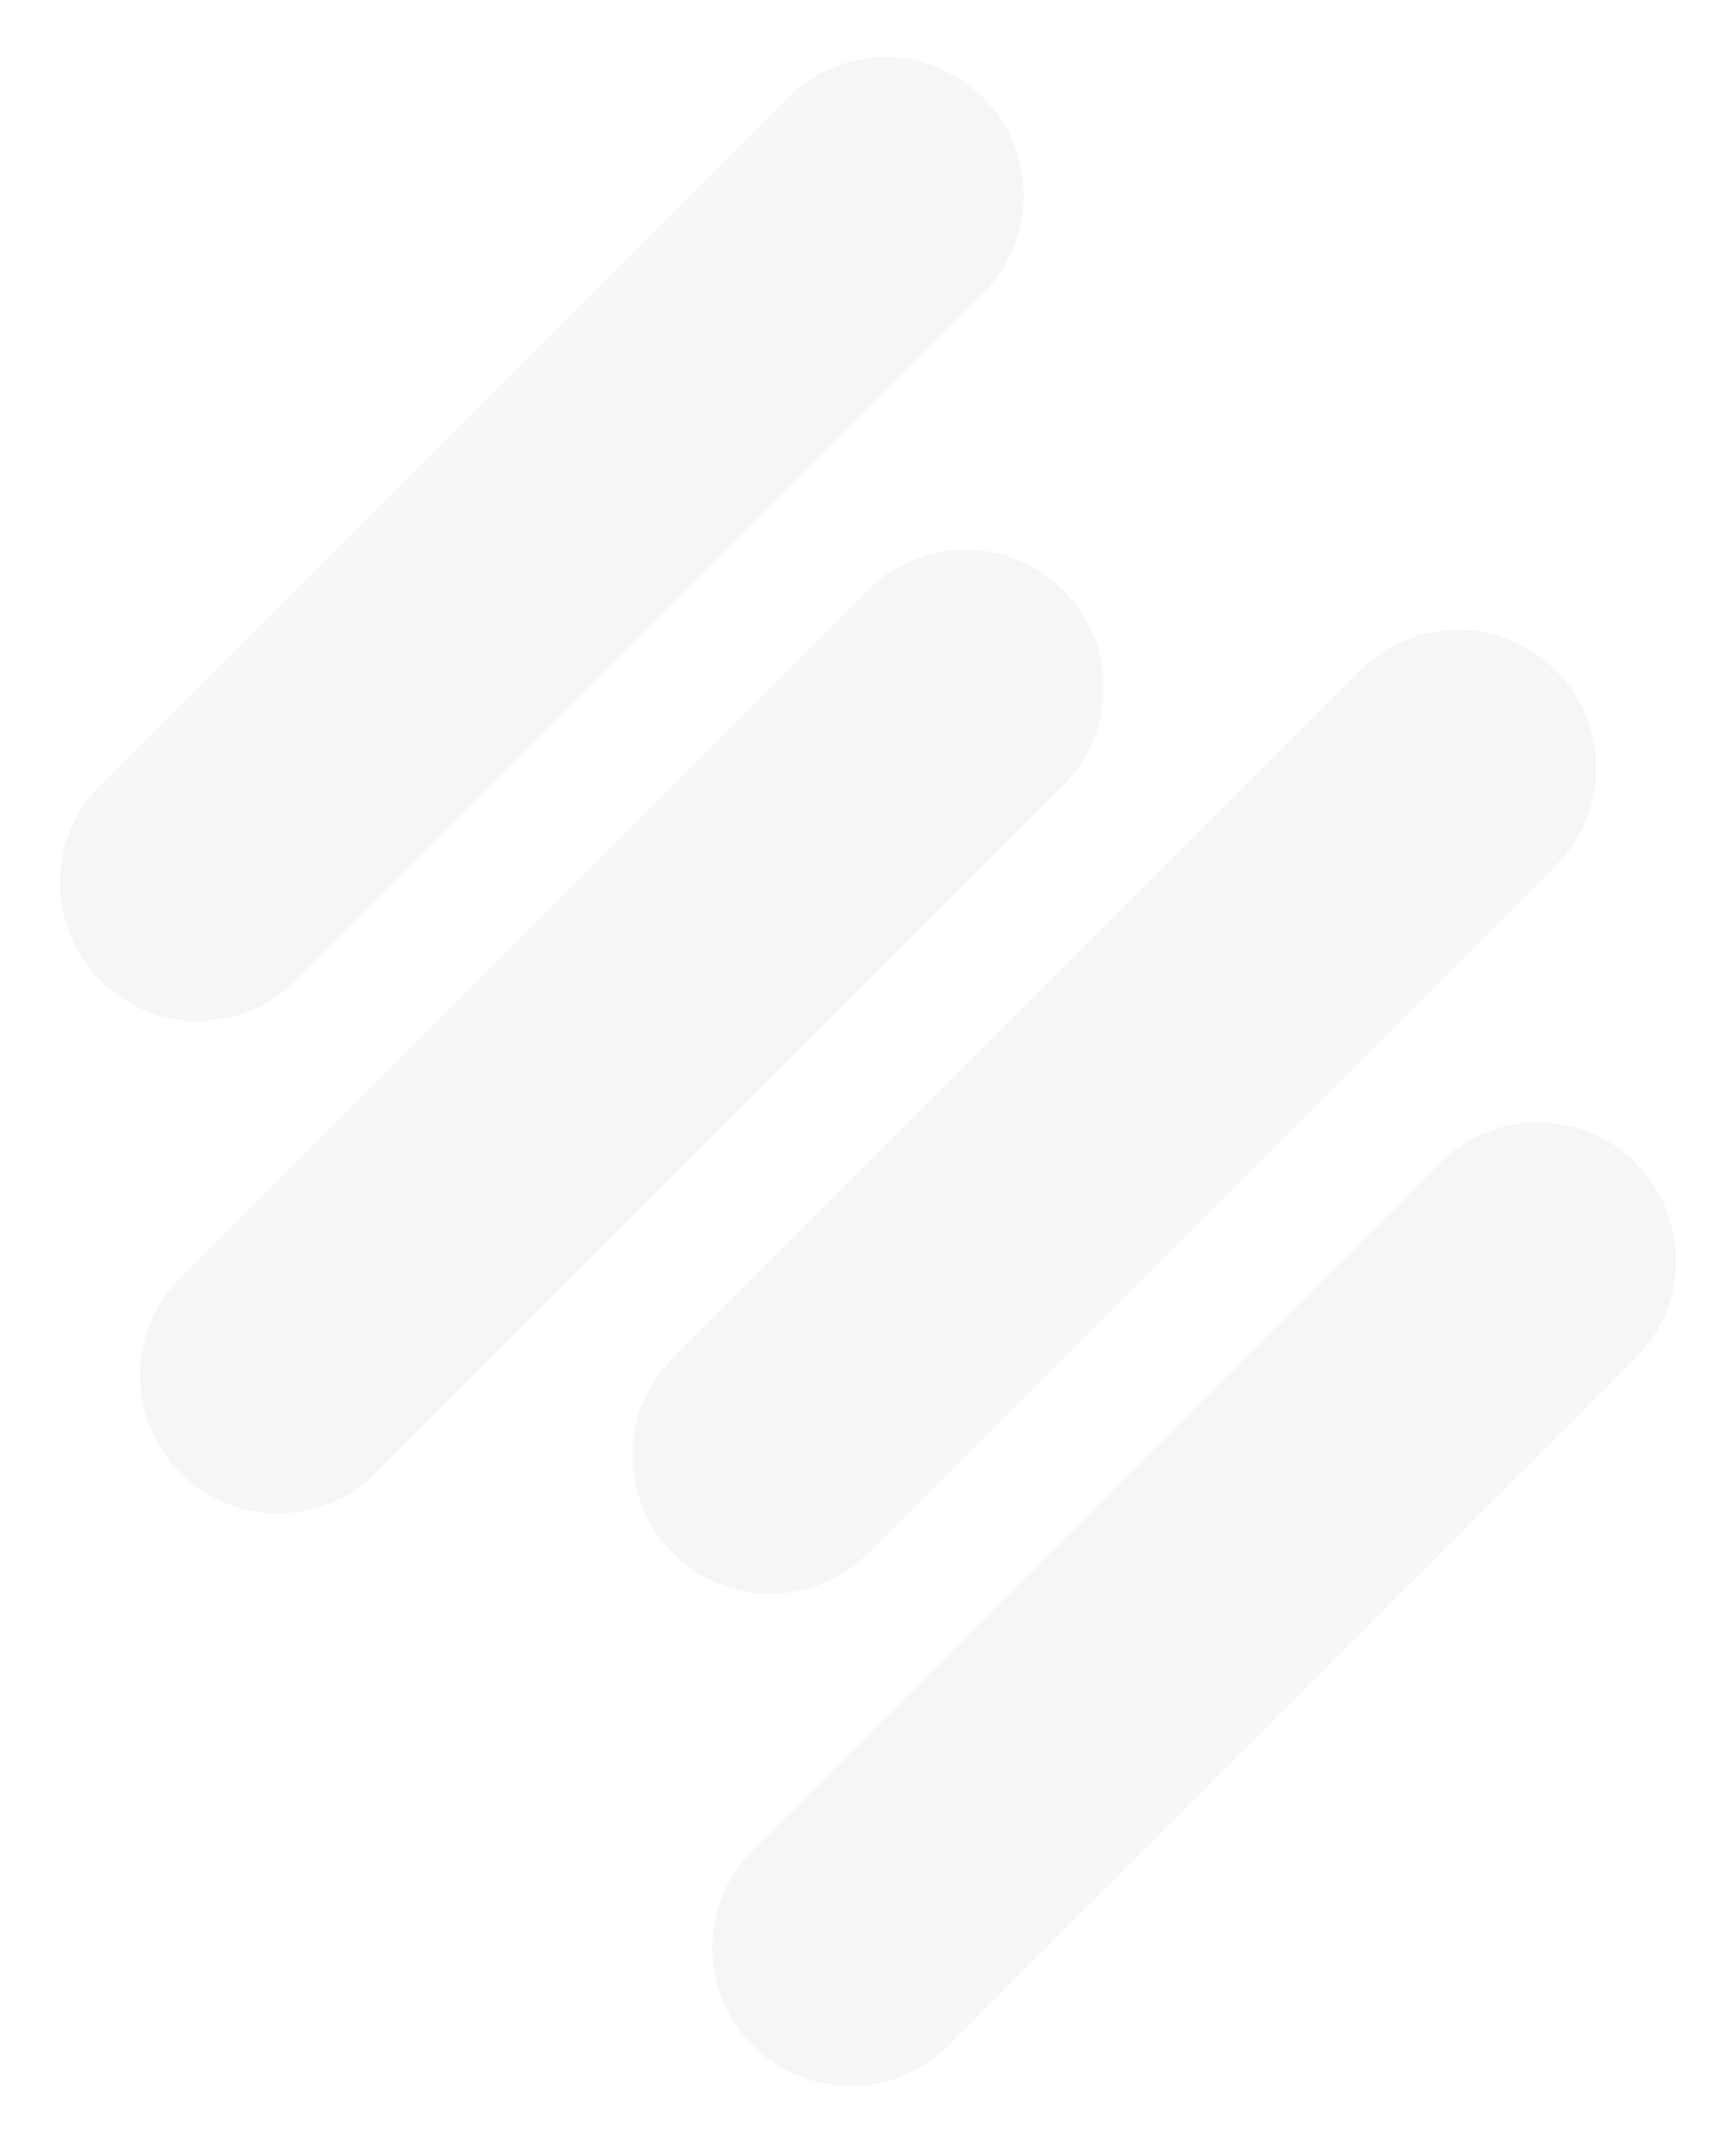 

<svg xmlns="http://www.w3.org/2000/svg" width="162" height="200" viewBox="0 0 162 200" fill="none">
  <g opacity="0.1">
    <path d="M73.514 9.117L9.363 73.268C4.327 78.304 4.327 86.468 9.363 91.503C14.398 96.539 22.562 96.539 27.598 91.503L91.749 27.352C96.784 22.317 96.784 14.153 91.749 9.117C86.713 4.082 78.549 4.082 73.514 9.117Z" fill="#a5a5a5"/>
    <path d="M126.94 62.552L62.789 126.703C57.754 131.738 57.754 139.902 62.789 144.938C67.825 149.973 75.989 149.973 81.025 144.938L145.175 80.787C150.211 75.751 150.211 67.587 145.175 62.552C140.14 57.516 131.976 57.516 126.94 62.552Z" fill="#a5a5a5"/>
    <path d="M80.983 55.065L16.832 119.215C11.797 124.251 11.797 132.415 16.832 137.451C21.868 142.486 30.032 142.486 35.068 137.451L99.218 73.3C104.254 68.264 104.254 60.1 99.218 55.065C94.183 50.029 86.019 50.029 80.983 55.065Z" fill="#a5a5a5"/>
    <path d="M134.402 108.497L70.251 172.648C65.216 177.684 65.216 185.848 70.251 190.883C75.287 195.919 83.451 195.919 88.486 190.883L152.637 126.732C157.673 121.697 157.673 113.533 152.637 108.497C147.602 103.462 139.438 103.462 134.402 108.497Z" fill="#a5a5a5"/>
  </g>
</svg>

